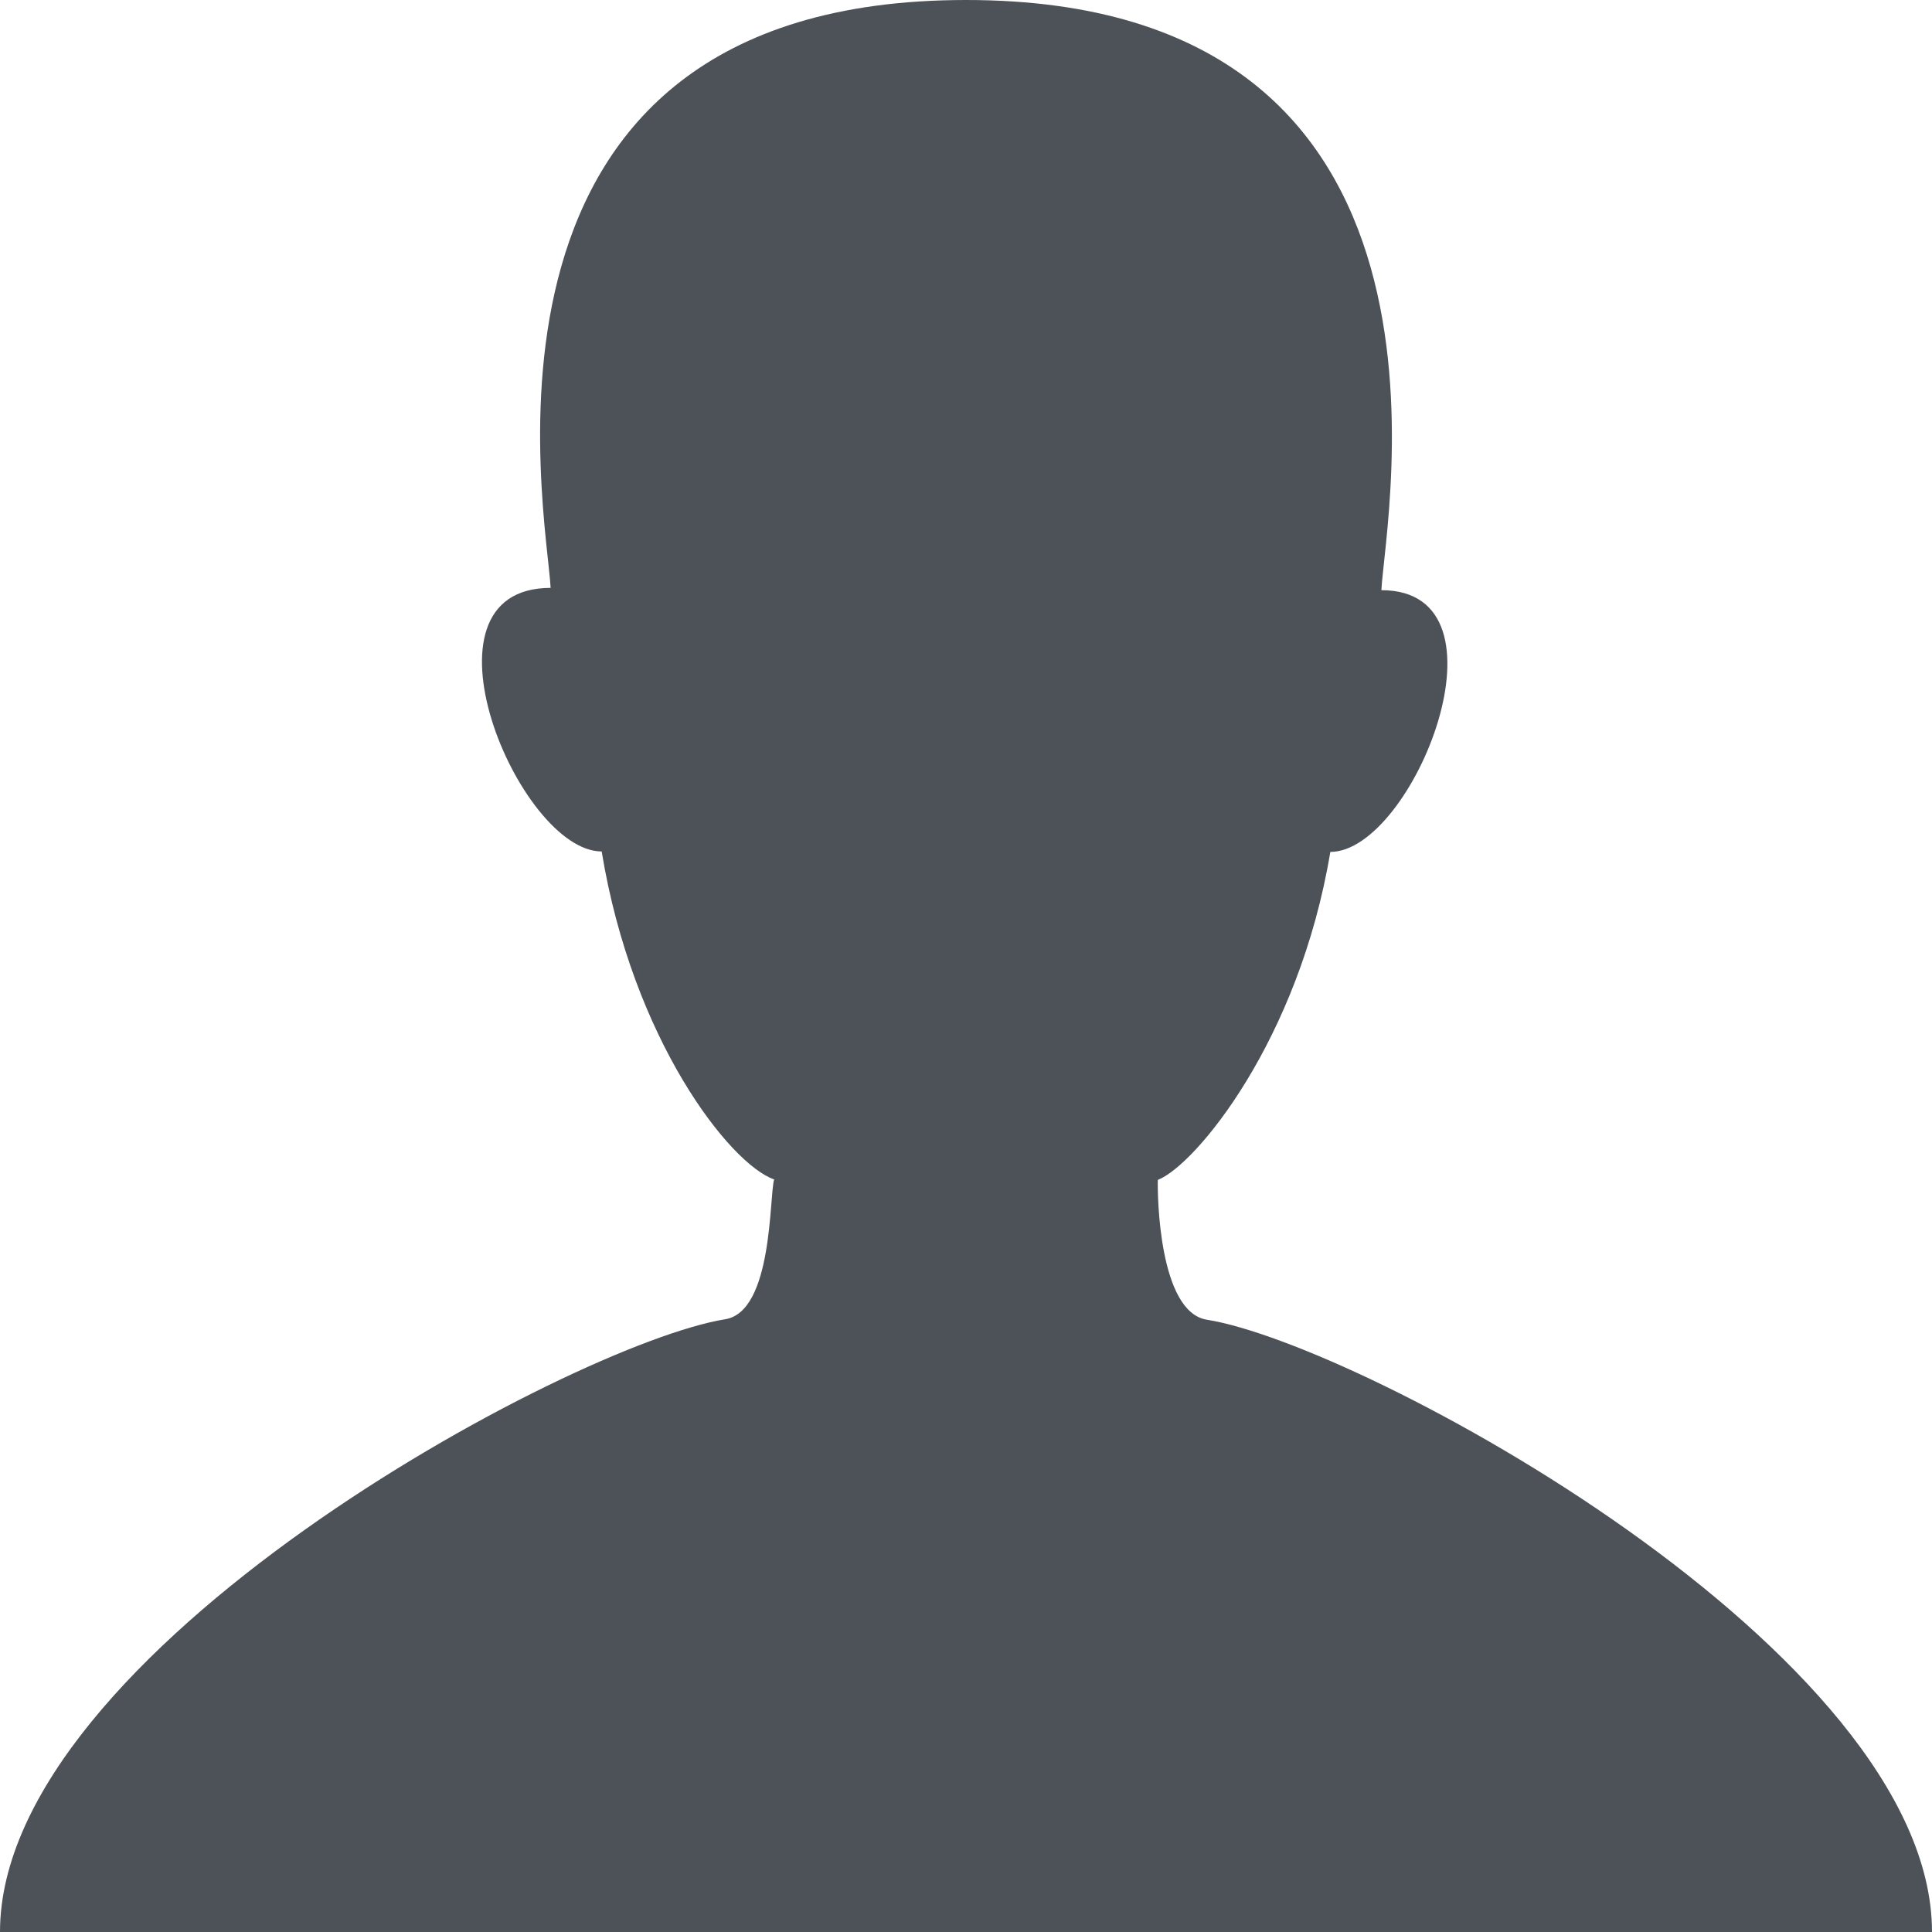 <?xml version="1.0" encoding="utf-8"?>
<!-- Generator: Adobe Illustrator 21.1.0, SVG Export Plug-In . SVG Version: 6.00 Build 0)  -->
<svg version="1.1" id="Layer_1" xmlns="http://www.w3.org/2000/svg" xmlns:xlink="http://www.w3.org/1999/xlink" x="0px" y="0px"
	 viewBox="0 0 420 420" style="enable-background:new 0 0 420 420;" xml:space="preserve">
<style type="text/css">
	.st0{fill:#4D5258;}
</style>
<path id="Icon" class="st0" d="M262.4,286.9c-10.5-1.6-10.8-27.2-10.7-30.4c8.2-3.2,30.7-30.4,37.5-71.3c18,0,40.8-56.9,11.1-56.9
	C301.1,112.3,323.4,0,210,0s-91.1,111.8-90.3,127.8c-31,0-6.9,57.3,11.1,57.3c6.7,40.9,27.9,68,37.5,71.3
	c-1.1,3.3-0.2,28.8-10.7,30.4C123.9,292.3,0,359.1,0,420h420C420,359.1,296.1,292.3,262.4,286.9L262.4,286.9z"/>
</svg>
